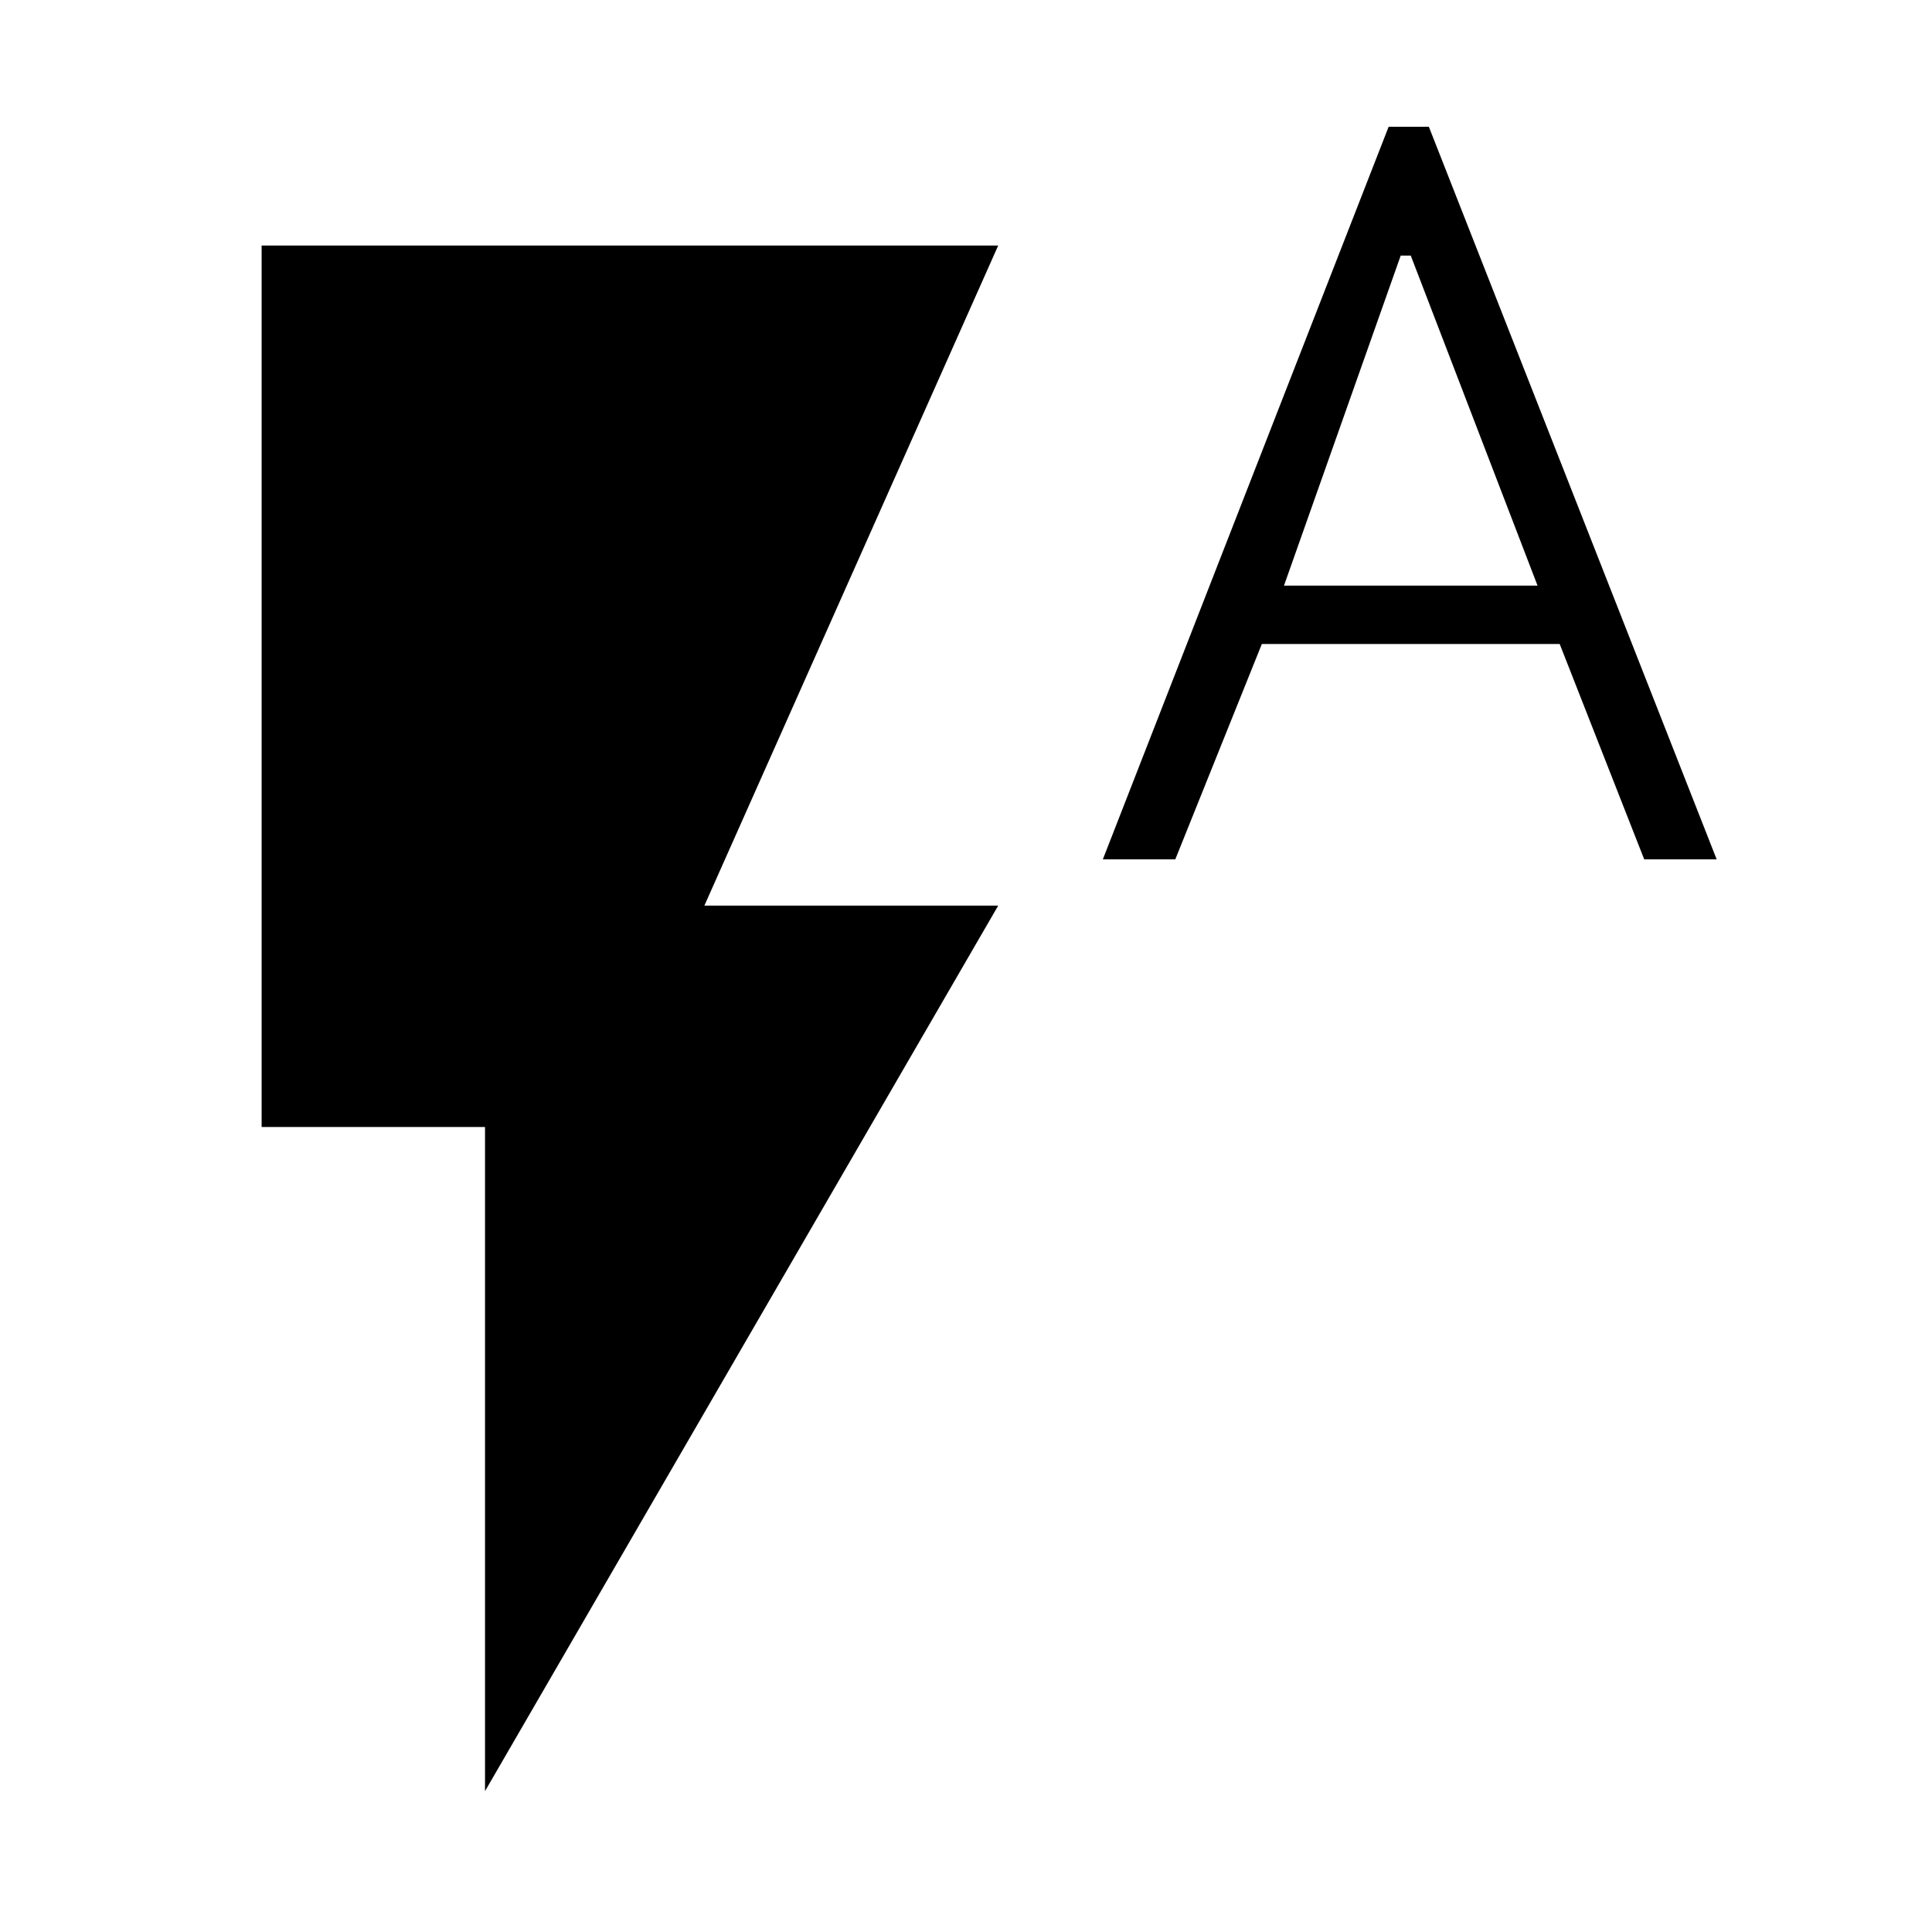 <svg xmlns="http://www.w3.org/2000/svg" height="48" width="48"><path d="m27.4 21.35 7.1-18.2h1l7.15 18.2h-1.8L38.75 16h-7.4l-2.15 5.35Zm4.5-6.8h6.3l-3.15-8.2h-.25ZM12.05 44.5V28H6.5V6.1h18.3l-7.3 16.4h7.3Z"/></svg>